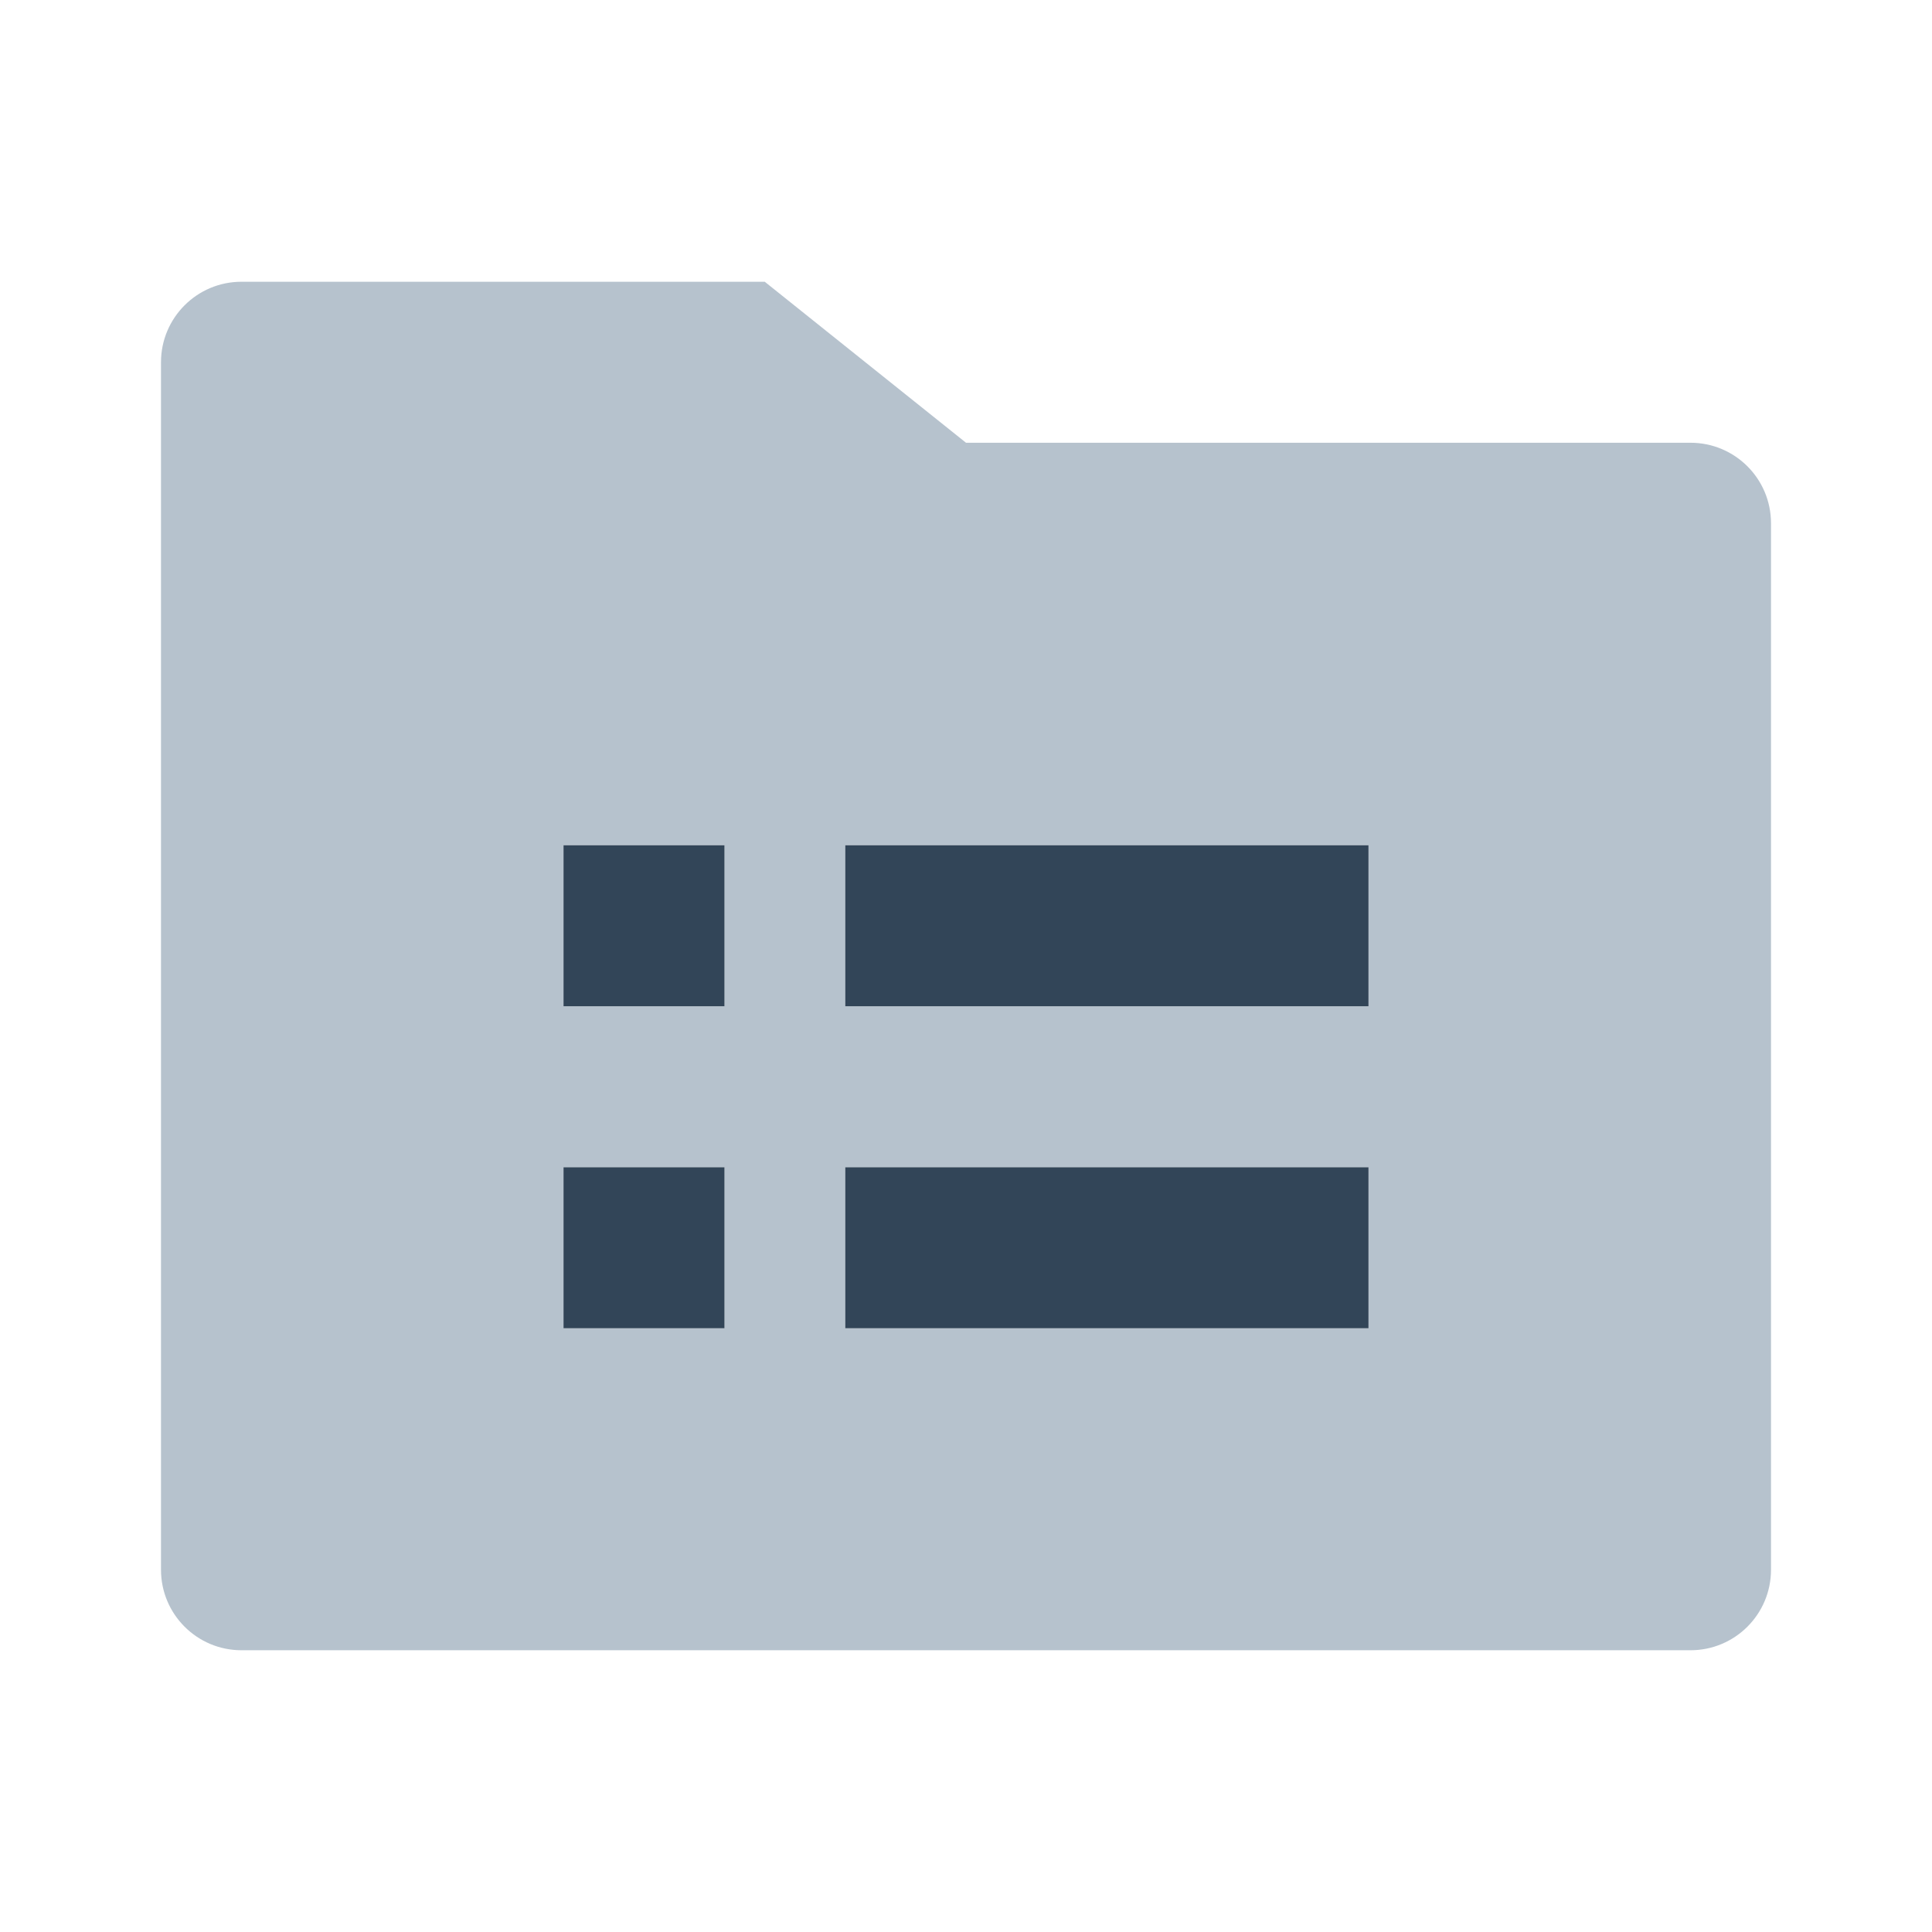 <svg width="48" height="48" viewBox="0 0 48 48" fill="none" xmlns="http://www.w3.org/2000/svg">
<path fill-rule="evenodd" clip-rule="evenodd" d="M6 7C4.895 7 4 7.895 4 9V39C4 40.105 4.895 41 6 41H42C43.105 41 44 40.105 44 39V13C44 11.895 43.105 11 42 11H24L19 7H6ZM21 21H34V25H21V21ZM21 29H34V33H21V29ZM14 29H18V33H14V29ZM14 21H18V25H14V21Z" fill="#B6C2CD"/>
<path d="M34 21H21V25H34V21Z" fill="#324558"/>
<path d="M34 29H21V33H34V29Z" fill="#324558"/>
<path d="M14 29H18V33H14V29Z" fill="#324558"/>
<path d="M18 21H14V25H18V21Z" fill="#324558"/>
</svg>
